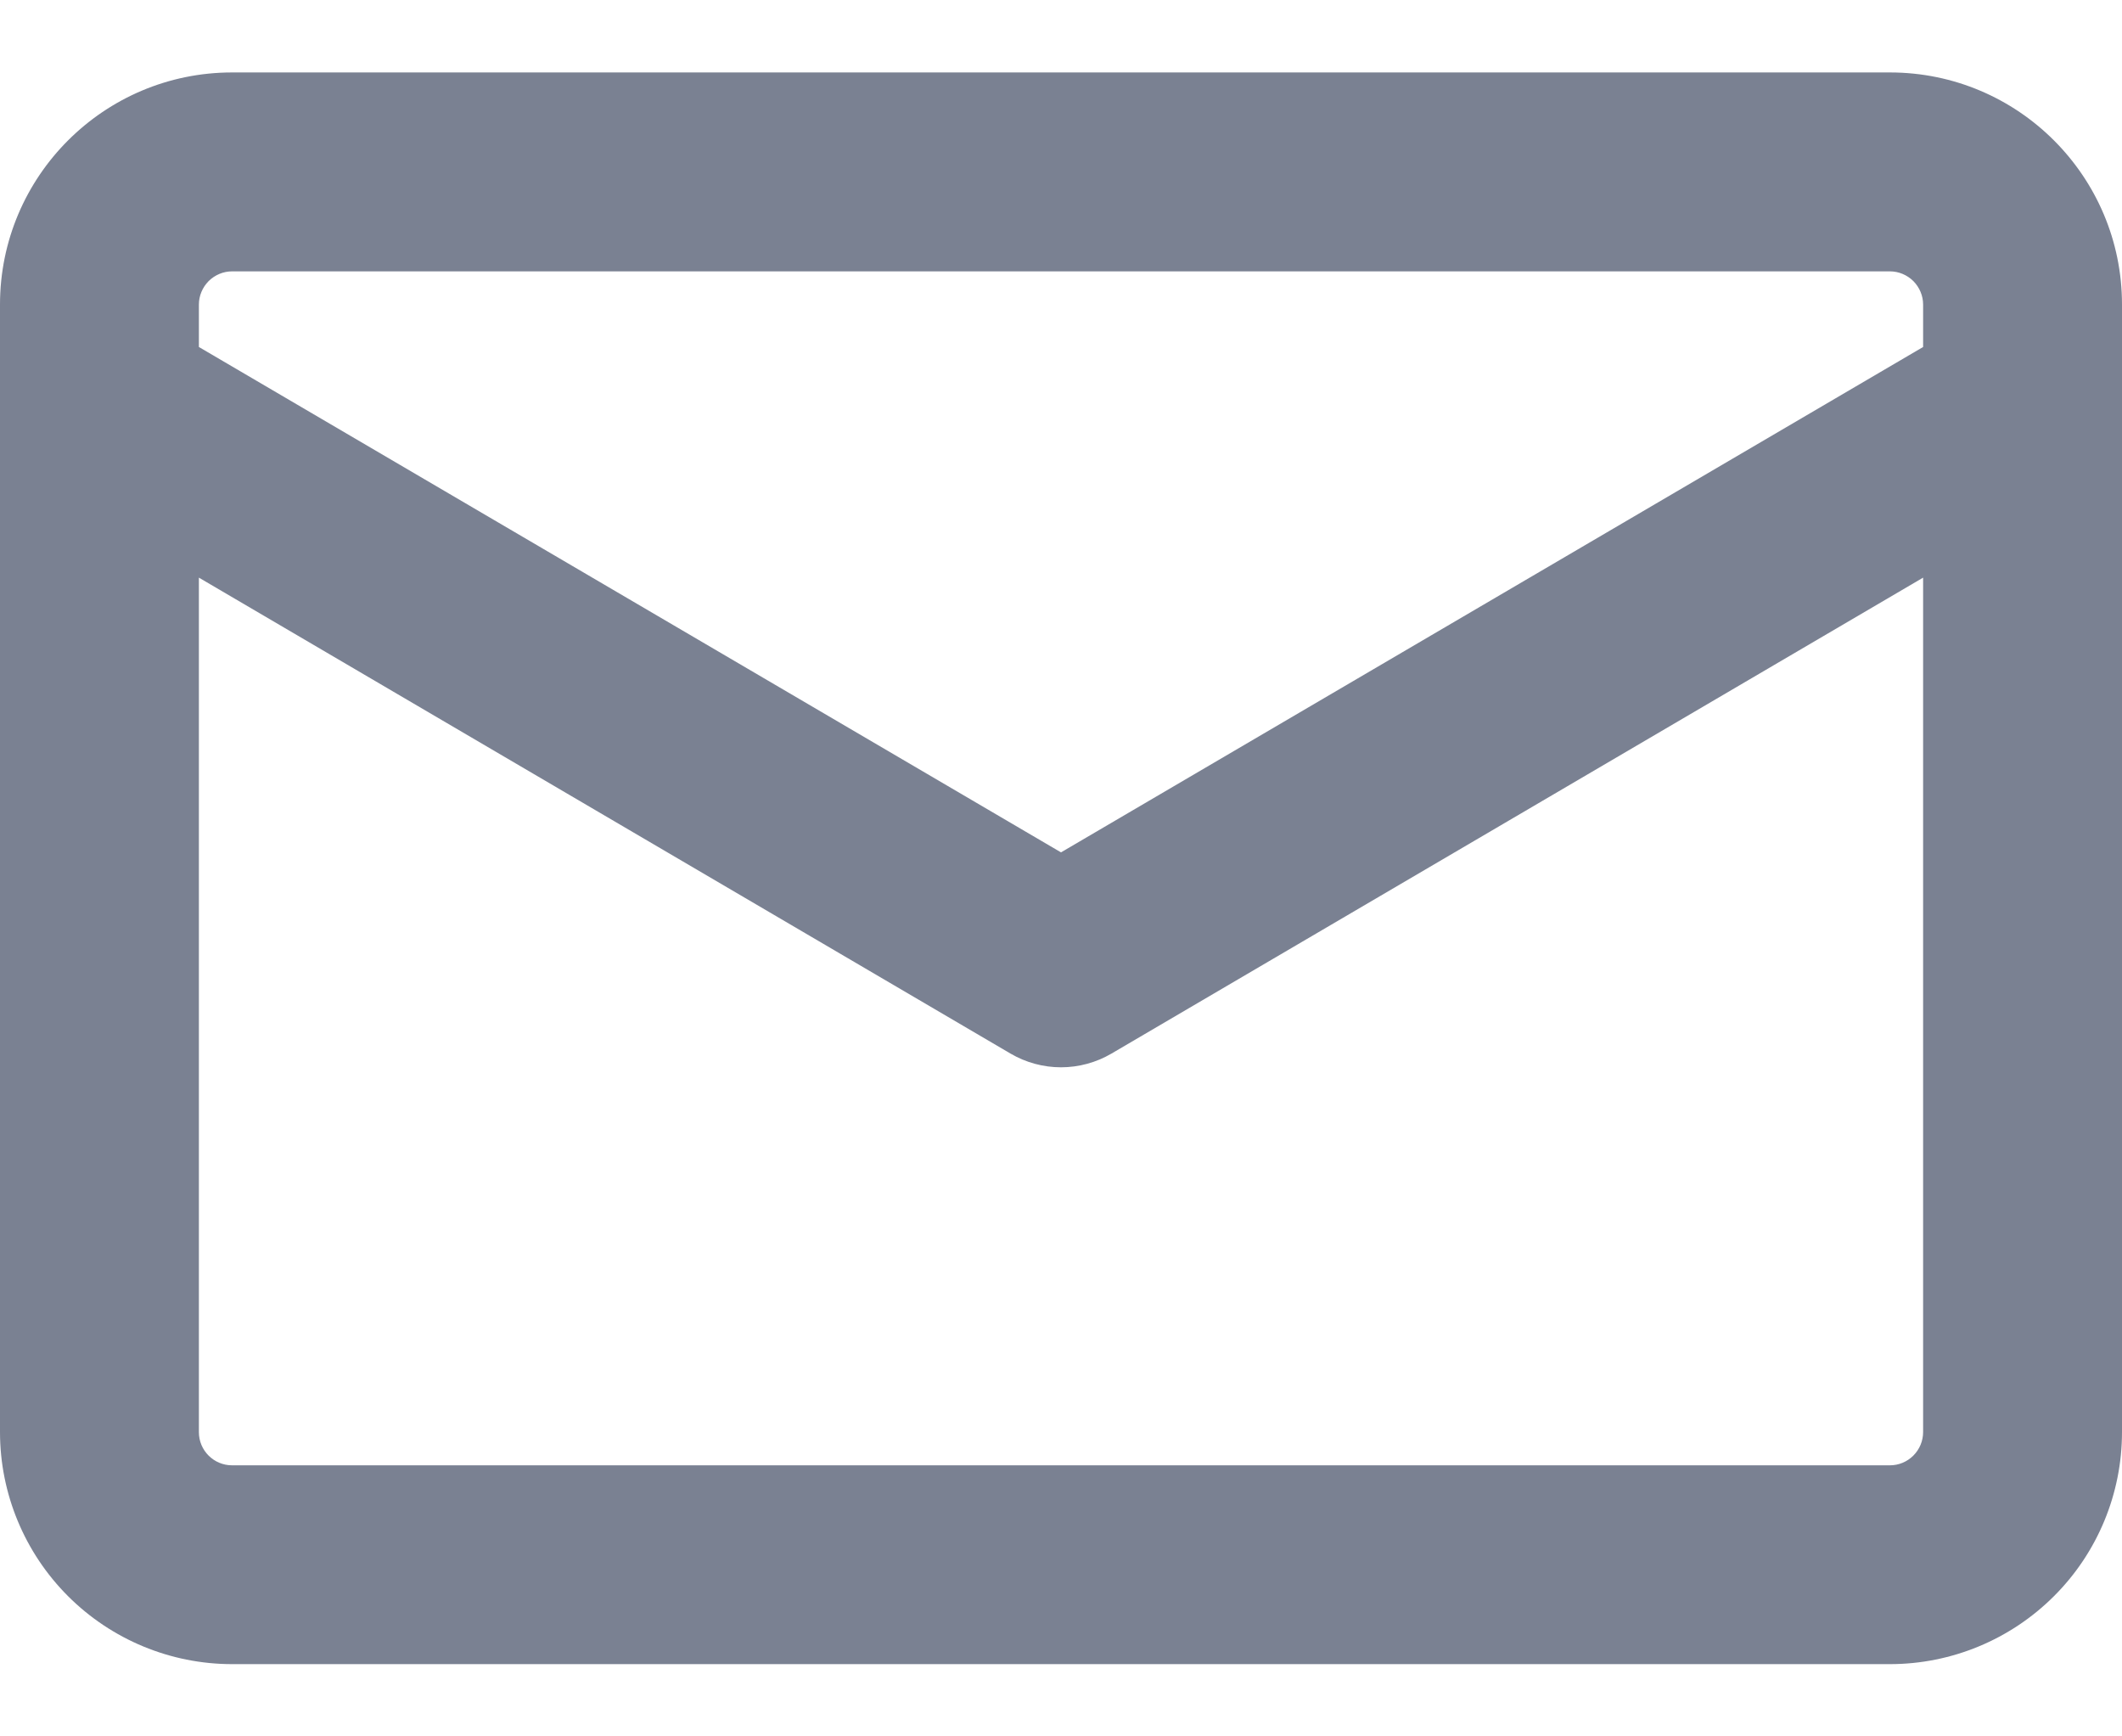 <svg width="22" height="18" viewBox="0 0 22 18" fill="none" xmlns="http://www.w3.org/2000/svg">
<path d="M2.406 0.751H19.594C20.922 0.751 22 1.829 22 3.157V14.845C22 15.483 21.747 16.095 21.295 16.546C20.844 16.997 20.232 17.251 19.594 17.251H2.406C1.768 17.251 1.156 16.997 0.705 16.546C0.254 16.095 0 15.483 0 14.845L0 3.157C0 1.829 1.078 0.751 2.406 0.751ZM2.062 14.846C2.062 15.036 2.216 15.19 2.406 15.19H19.594C19.685 15.19 19.772 15.154 19.837 15.089C19.901 15.025 19.938 14.937 19.938 14.846V5.988L11.523 10.922C11.364 11.015 11.184 11.064 11 11.064C10.816 11.064 10.636 11.015 10.477 10.922L2.062 5.988V14.846ZM19.938 3.597V3.157C19.938 3.066 19.901 2.979 19.837 2.914C19.772 2.85 19.685 2.813 19.594 2.813H2.406C2.315 2.813 2.228 2.85 2.163 2.914C2.099 2.979 2.062 3.066 2.062 3.157V3.597L11 8.836L19.938 3.597Z" fill="#7A8192"/>
</svg>
